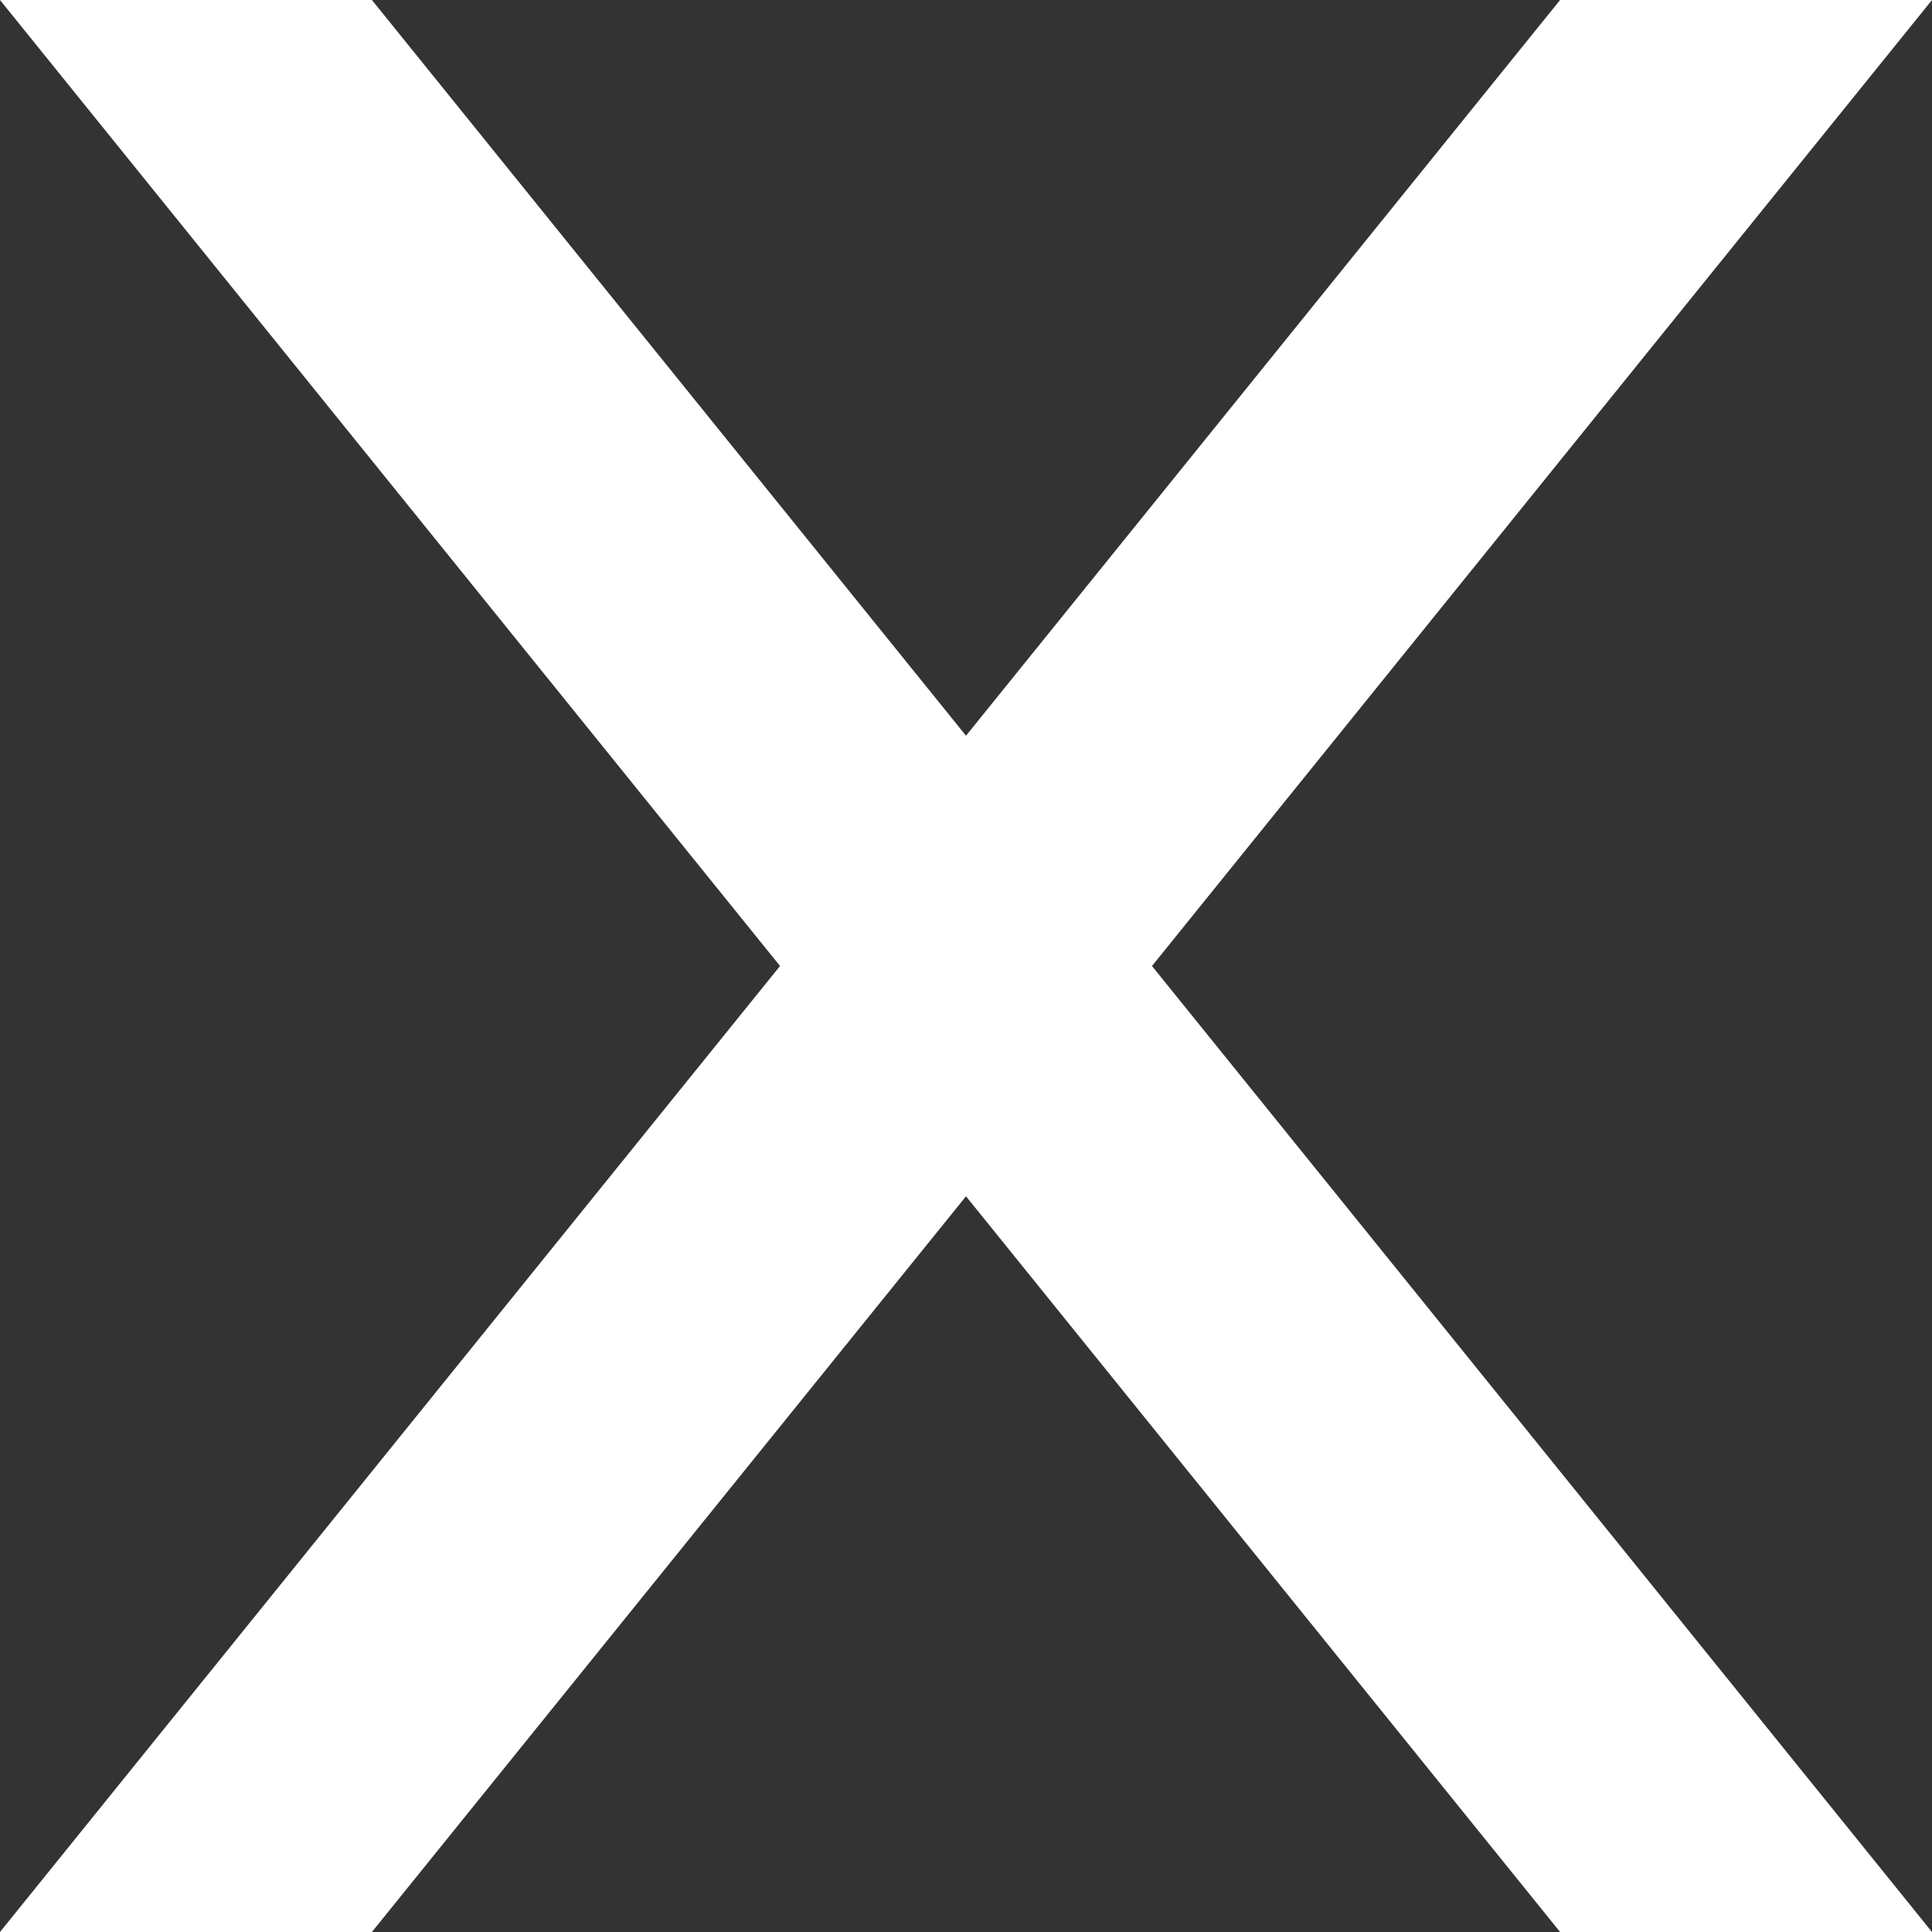 <svg width="46" height="46" viewBox="0 0 46 46" fill="none" xmlns="http://www.w3.org/2000/svg">
<rect x="0" y="0" width="46" height="46" fill="#333333" stroke="none"/>
<path d="M46 0H37.145L23 17.517L8.855 0H0L18.572 23L0 46H8.855L23 28.483L37.145 46H46L27.428 23L46 0Z" fill="white"/>
</svg>
